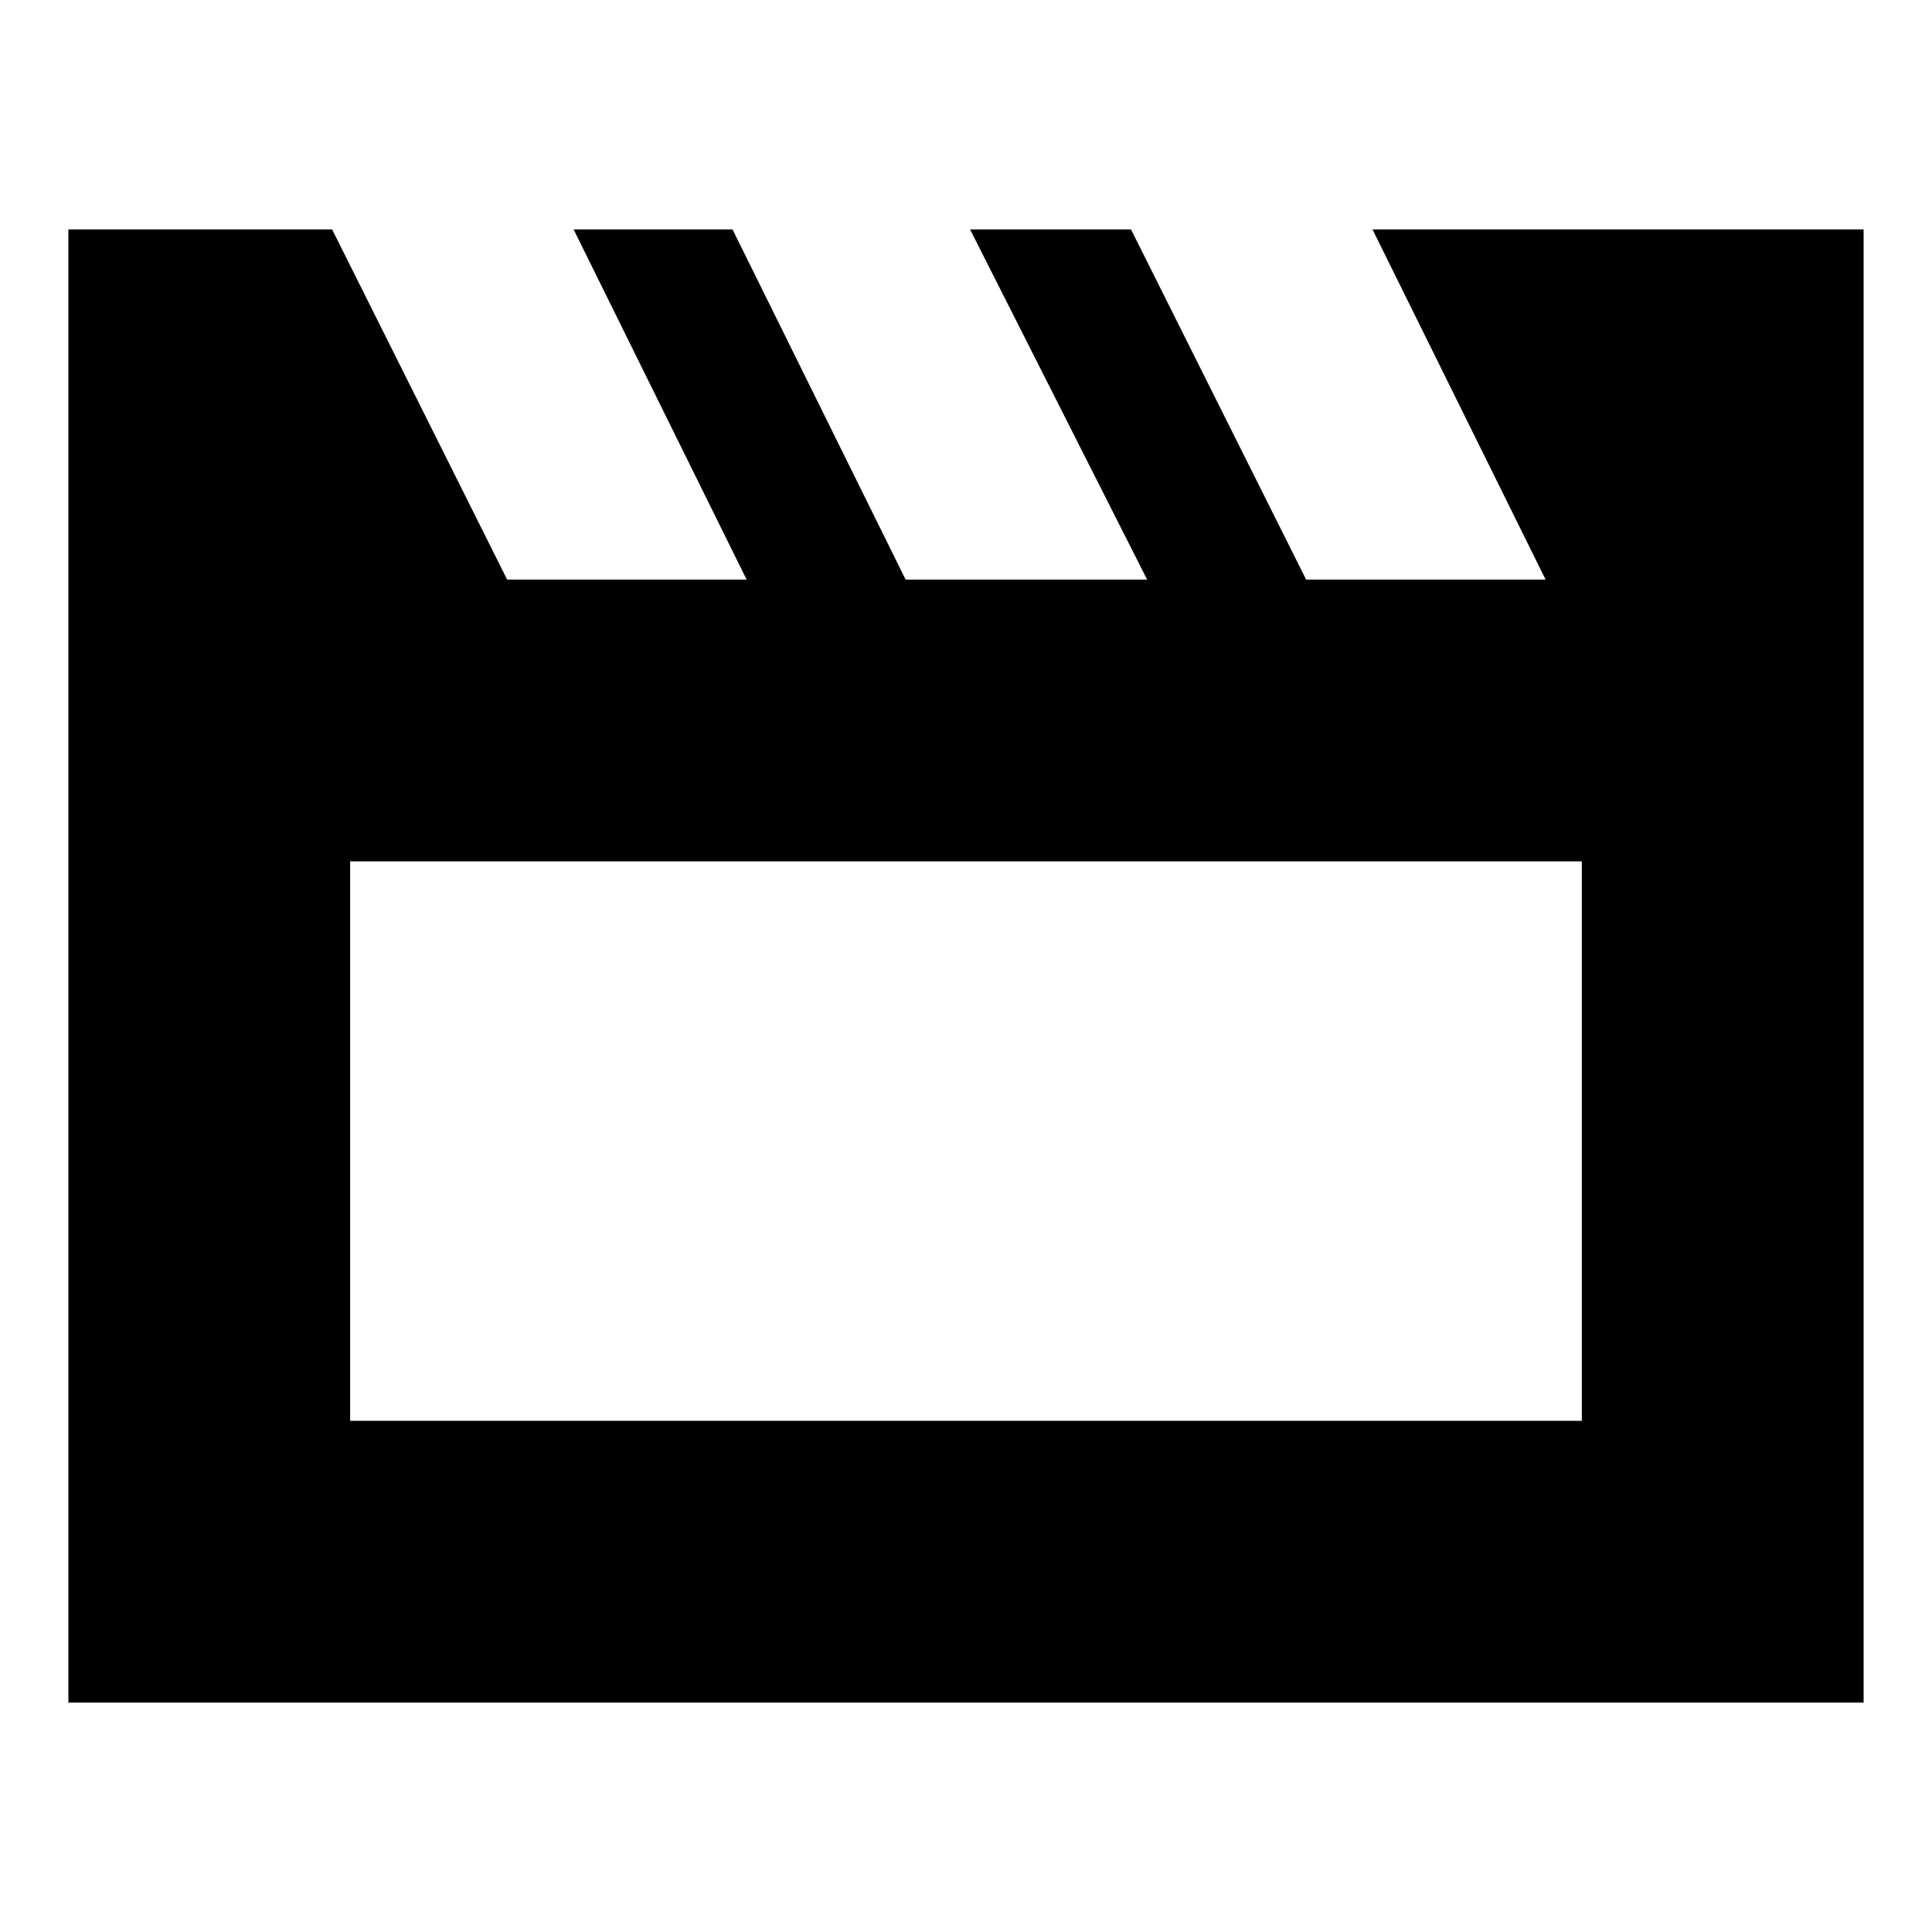 <svg xmlns="http://www.w3.org/2000/svg" height="20" width="20"><path d="M.708 17.625V2.375h2.73L5.25 6h2.479L5.938 2.375h1.645L9.375 6h2.5l-1.833-3.625h1.666L13.521 6H16l-1.792-3.625h5.084v15.25Zm2.917-8.708v5.791h12.75V8.917Zm0 0v5.791Z"/></svg>